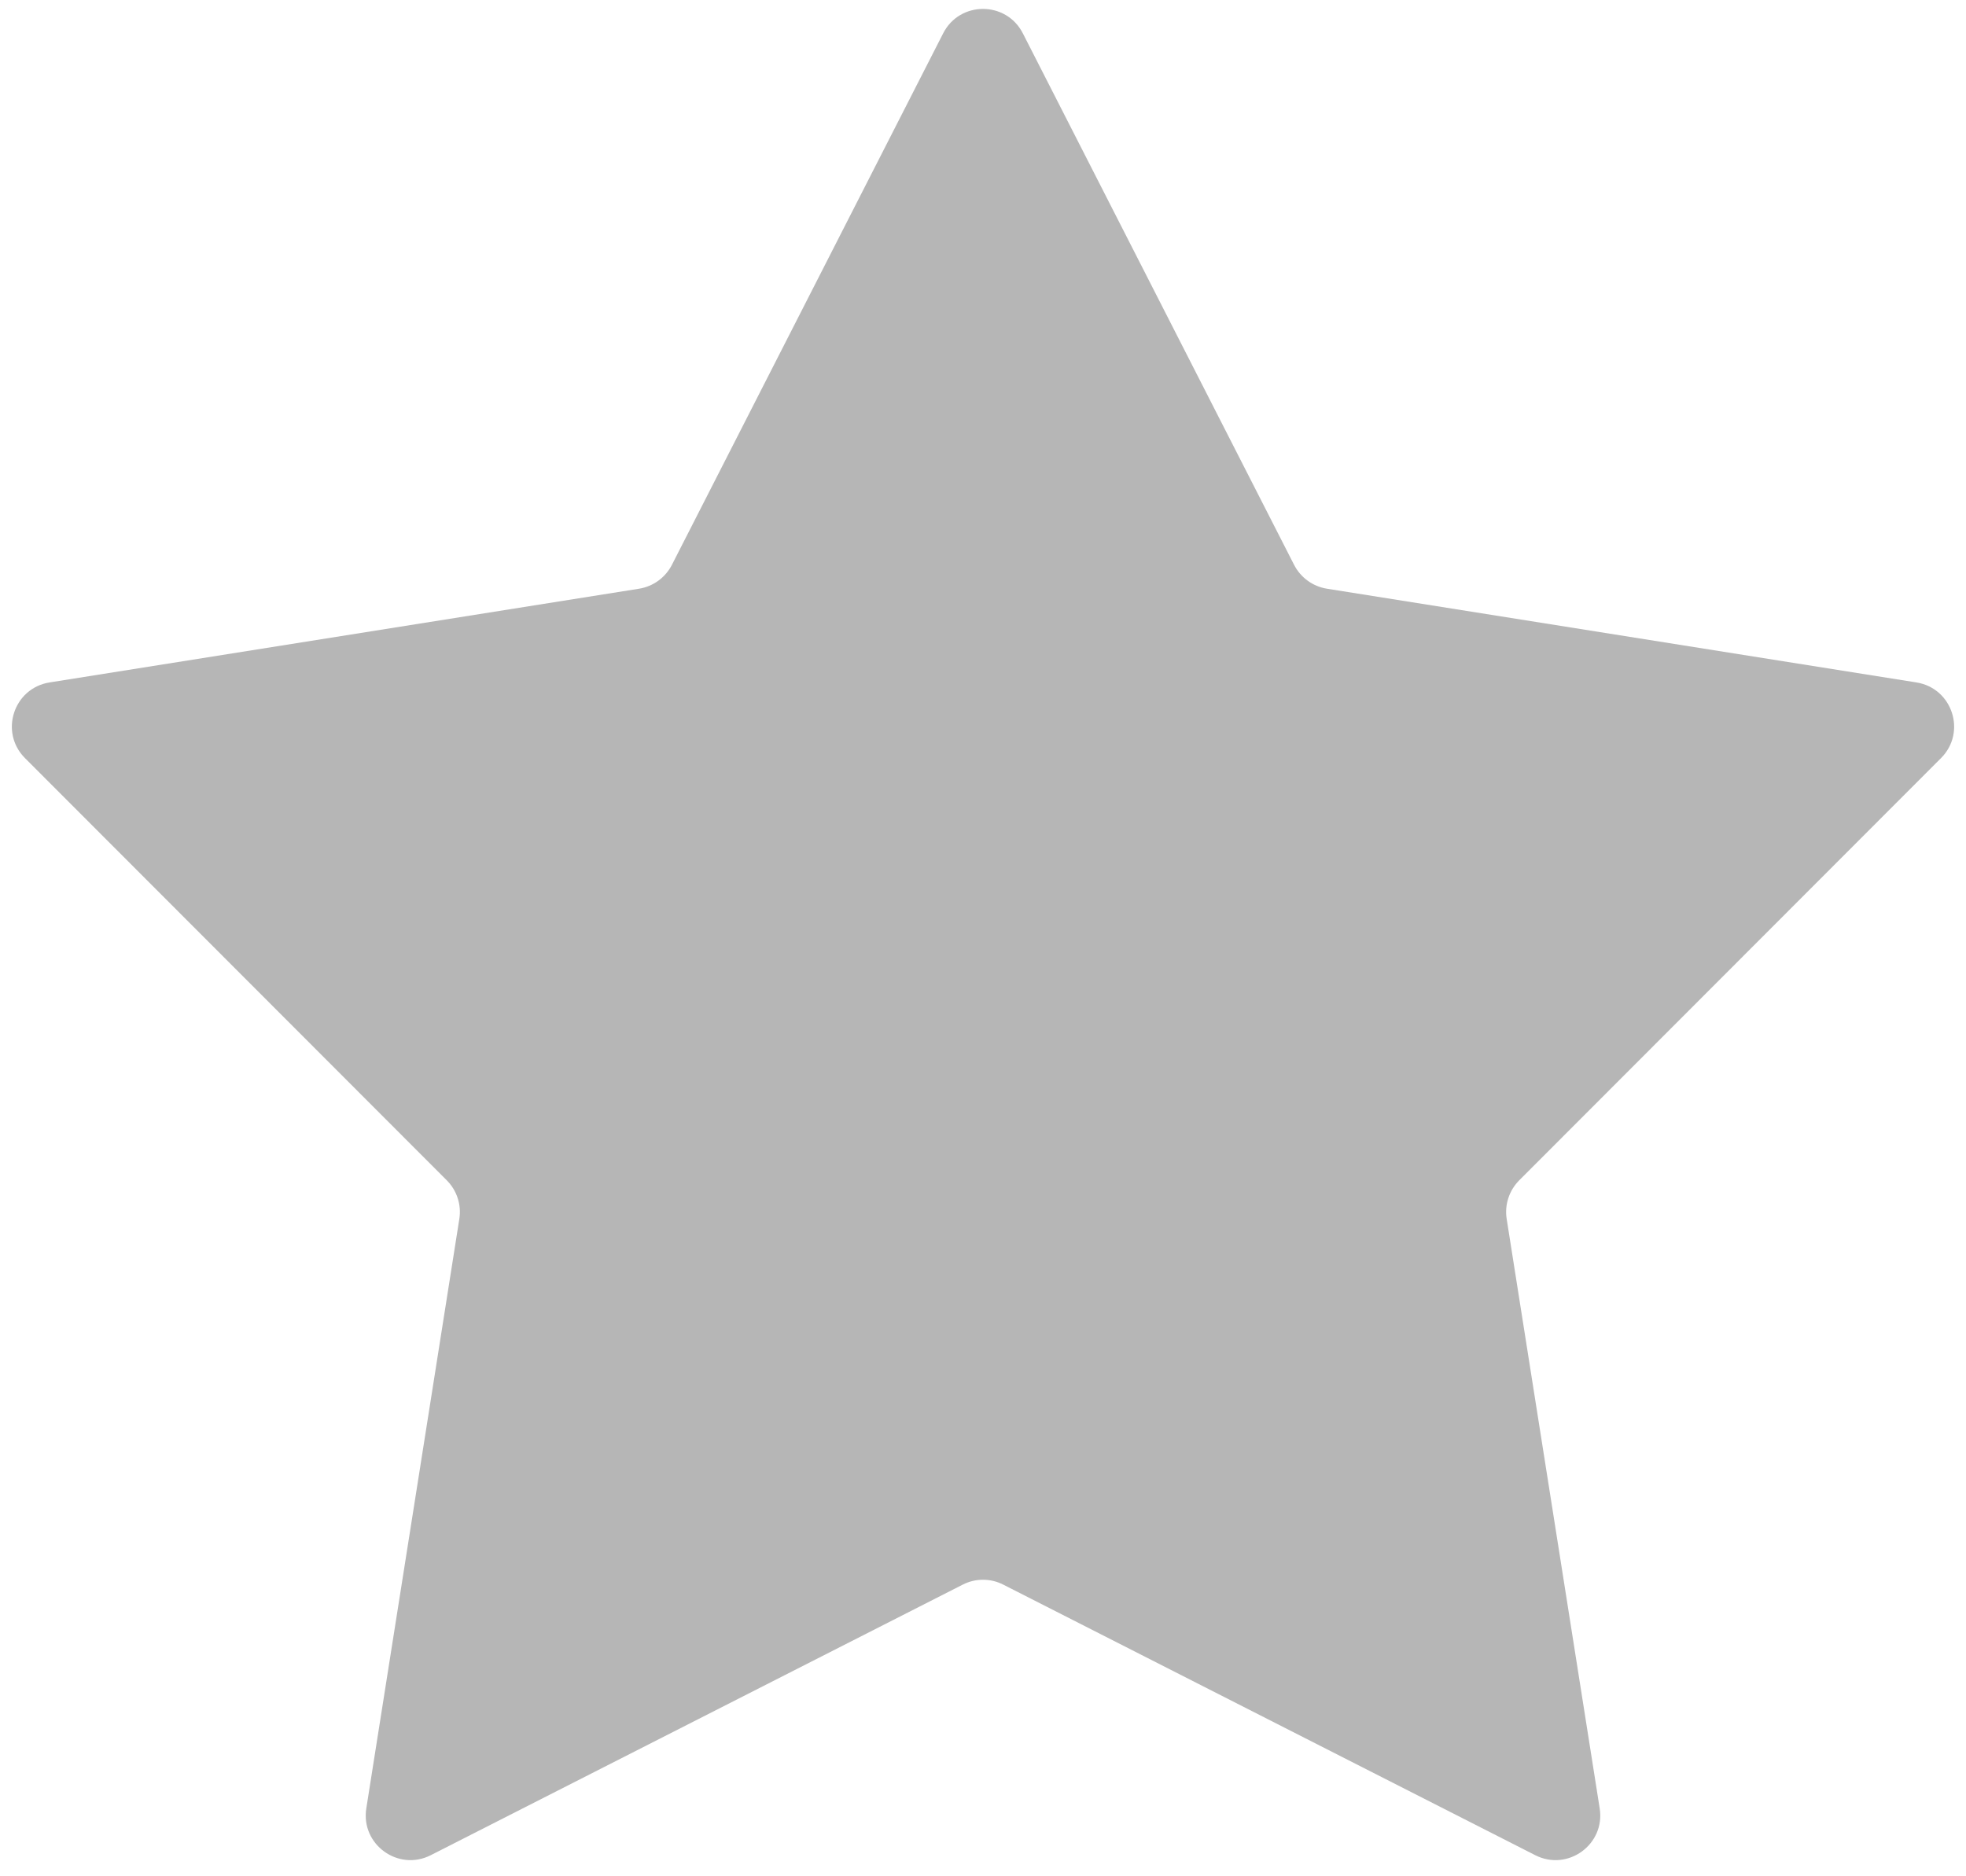 <svg width="44" height="42" viewBox="0 0 44 42" fill="none" xmlns="http://www.w3.org/2000/svg">
<path d="M21.109 0.745C21.48 0.018 22.52 0.018 22.891 0.745L28.963 12.645C29.109 12.929 29.381 13.127 29.697 13.178L42.89 15.276C43.697 15.404 44.018 16.392 43.441 16.97L34 26.422C33.775 26.649 33.67 26.969 33.72 27.285L35.802 40.481C35.929 41.287 35.088 41.898 34.36 41.528L22.453 35.471C22.169 35.326 21.831 35.326 21.547 35.471L9.64 41.528C8.912 41.898 8.071 41.287 8.198 40.481L10.28 27.285C10.33 26.969 10.226 26.649 10 26.422L0.559 16.97C-0.018 16.392 0.303 15.404 1.11 15.276L14.303 13.178C14.619 13.127 14.891 12.929 15.037 12.645L21.109 0.745Z" fill="#B6B6B6"/>
</svg>
